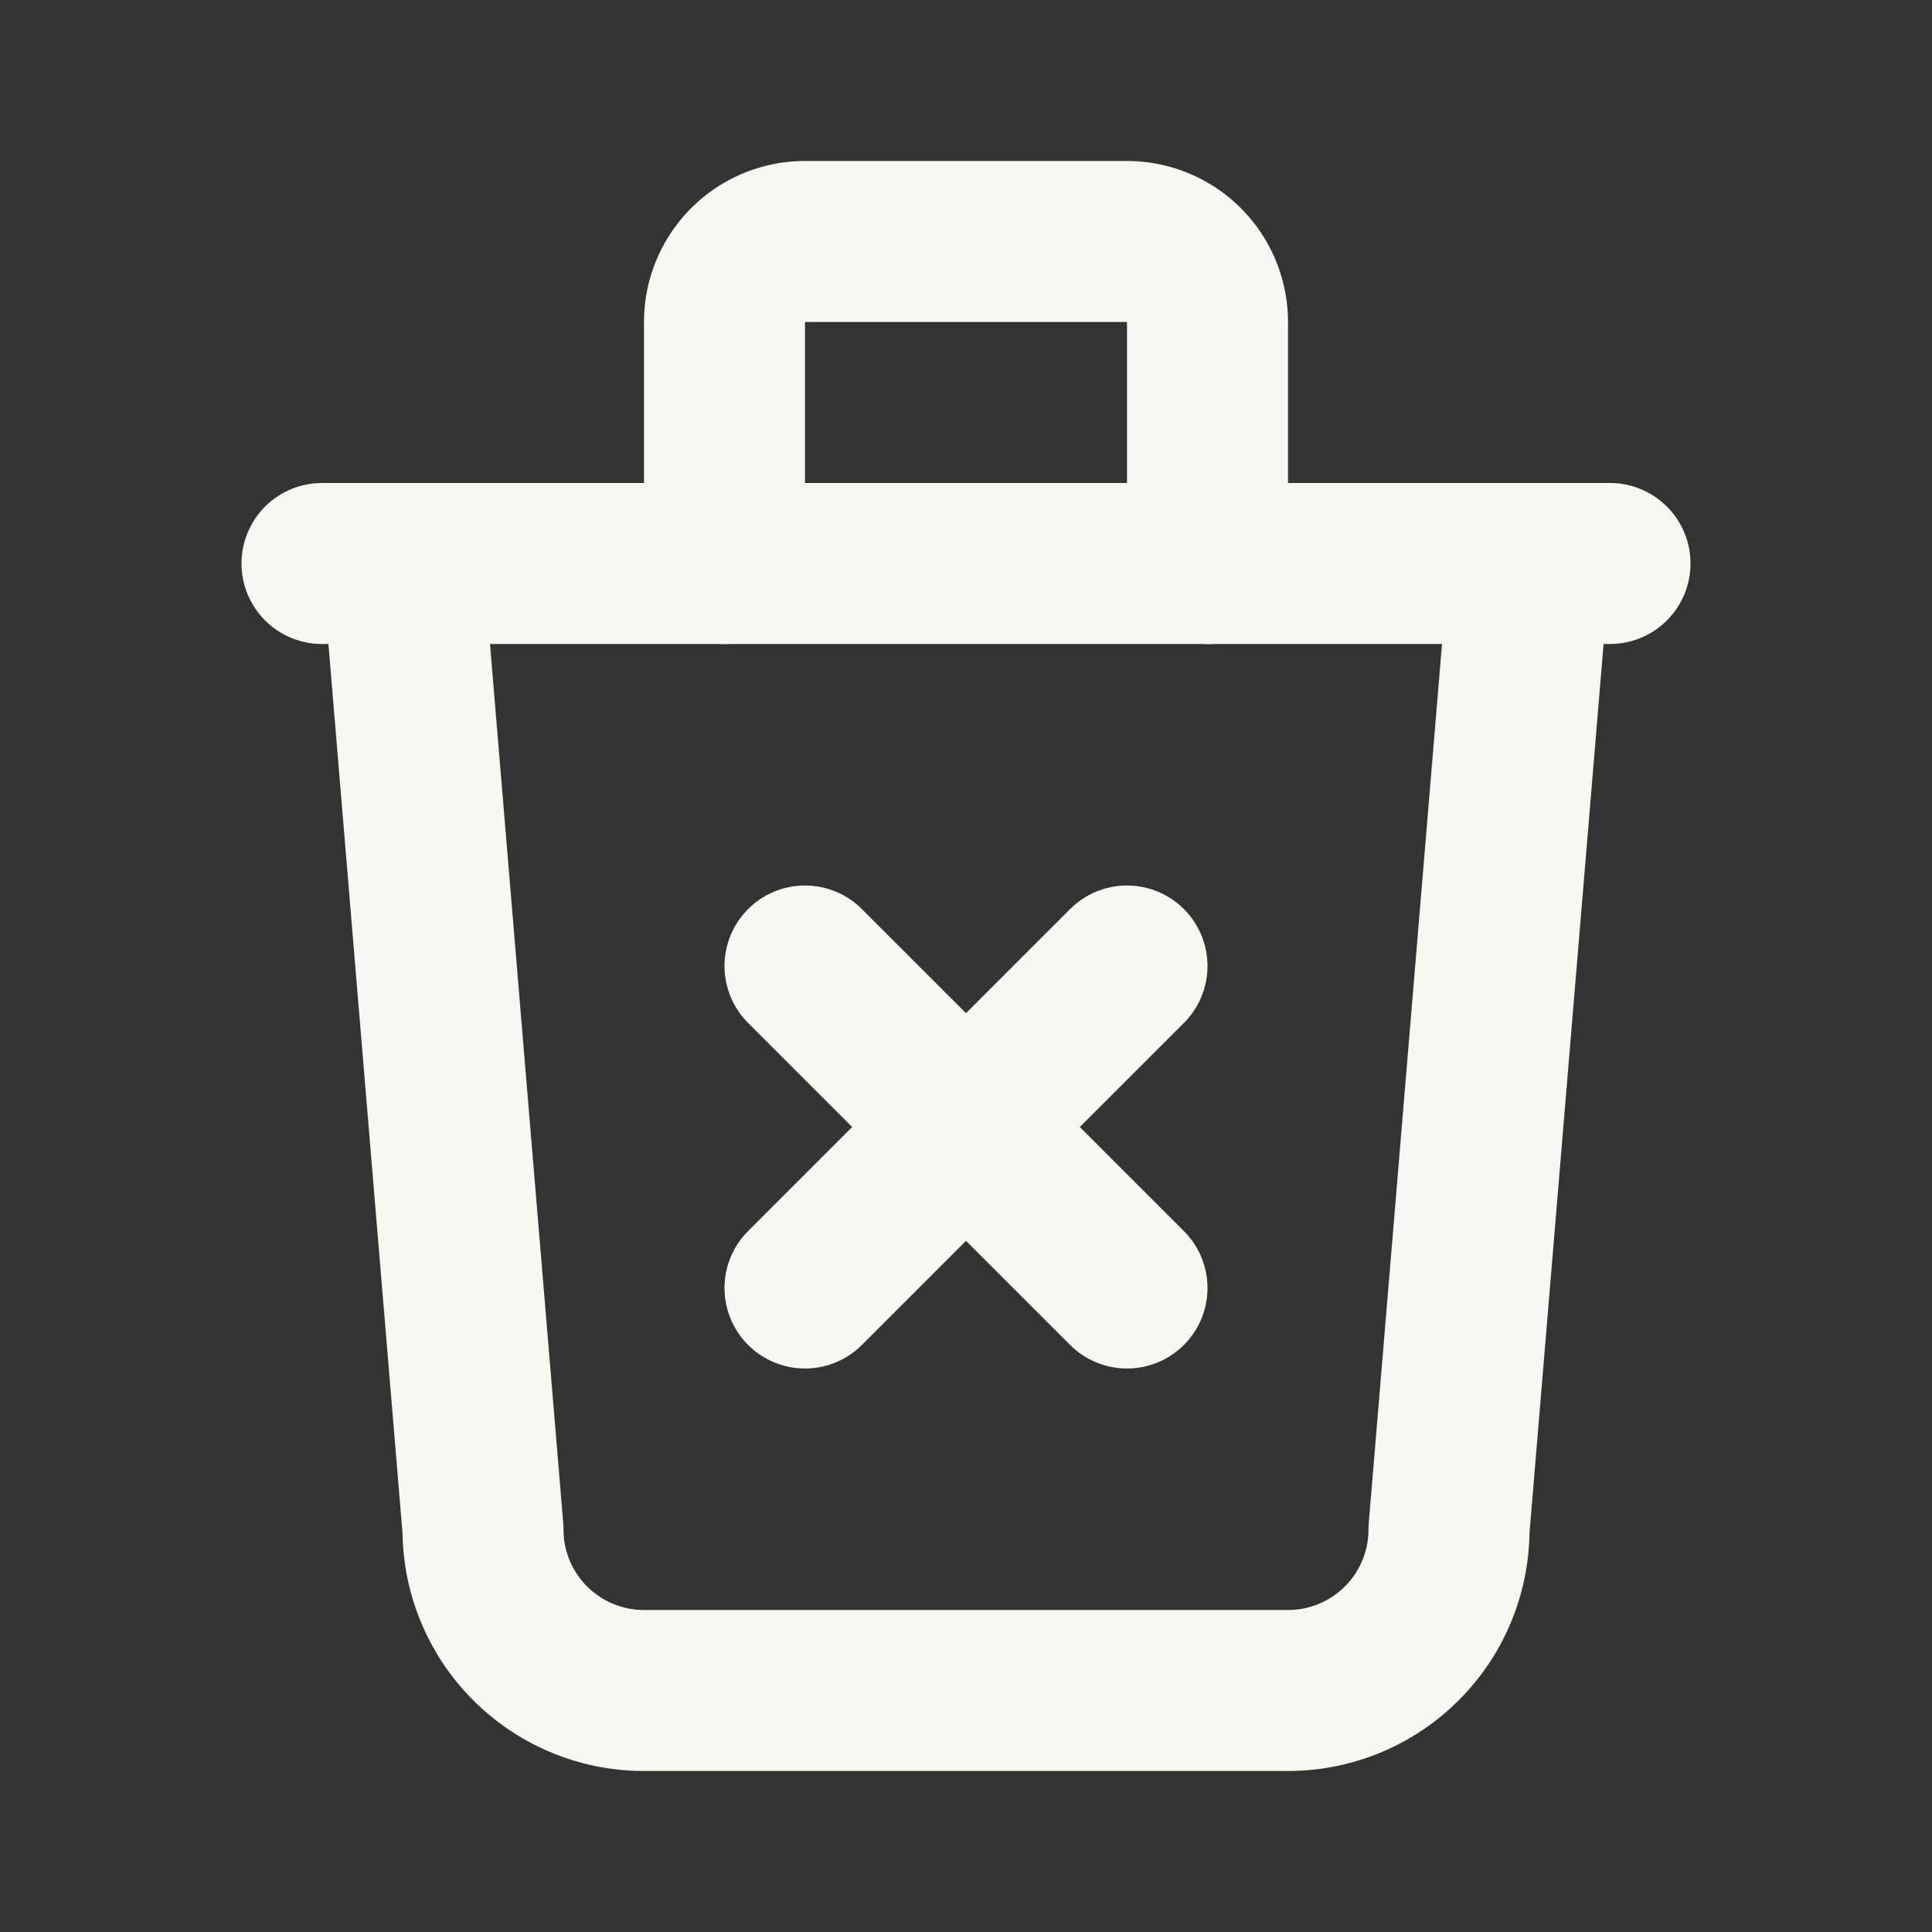 <svg xmlns="http://www.w3.org/2000/svg" viewBox="0 0 24 24"><rect x="0" y="0" width="24" height="24" fill="#333333" stroke="none"/><g id="Buttons"><path d="M0,0H24V24H0Z" fill="none"/><path d="M4,7H20" fill="none" stroke="#f8f8f2" stroke-linecap="round" stroke-linejoin="round" stroke-width="2"/><path d="M5,7,6,19a2,2,0,0,0,2,2h8a2,2,0,0,0,2-2L19,7" fill="none" stroke="#f8f8f2" stroke-linecap="round" stroke-linejoin="round" stroke-width="2"/><path d="M9,7V4a1,1,0,0,1,1-1h4a1,1,0,0,1,1,1V7" fill="none" stroke="#f8f8f2" stroke-linecap="round" stroke-linejoin="round" stroke-width="2"/><line x1="10" y1="12" x2="14" y2="16" fill="none" stroke="#f8f8f2" stroke-linecap="round" stroke-linejoin="round" stroke-width="2"/><line x1="14" y1="12" x2="10" y2="16" fill="none" stroke="#f8f8f2" stroke-linecap="round" stroke-linejoin="round" stroke-width="2"/></g></svg>